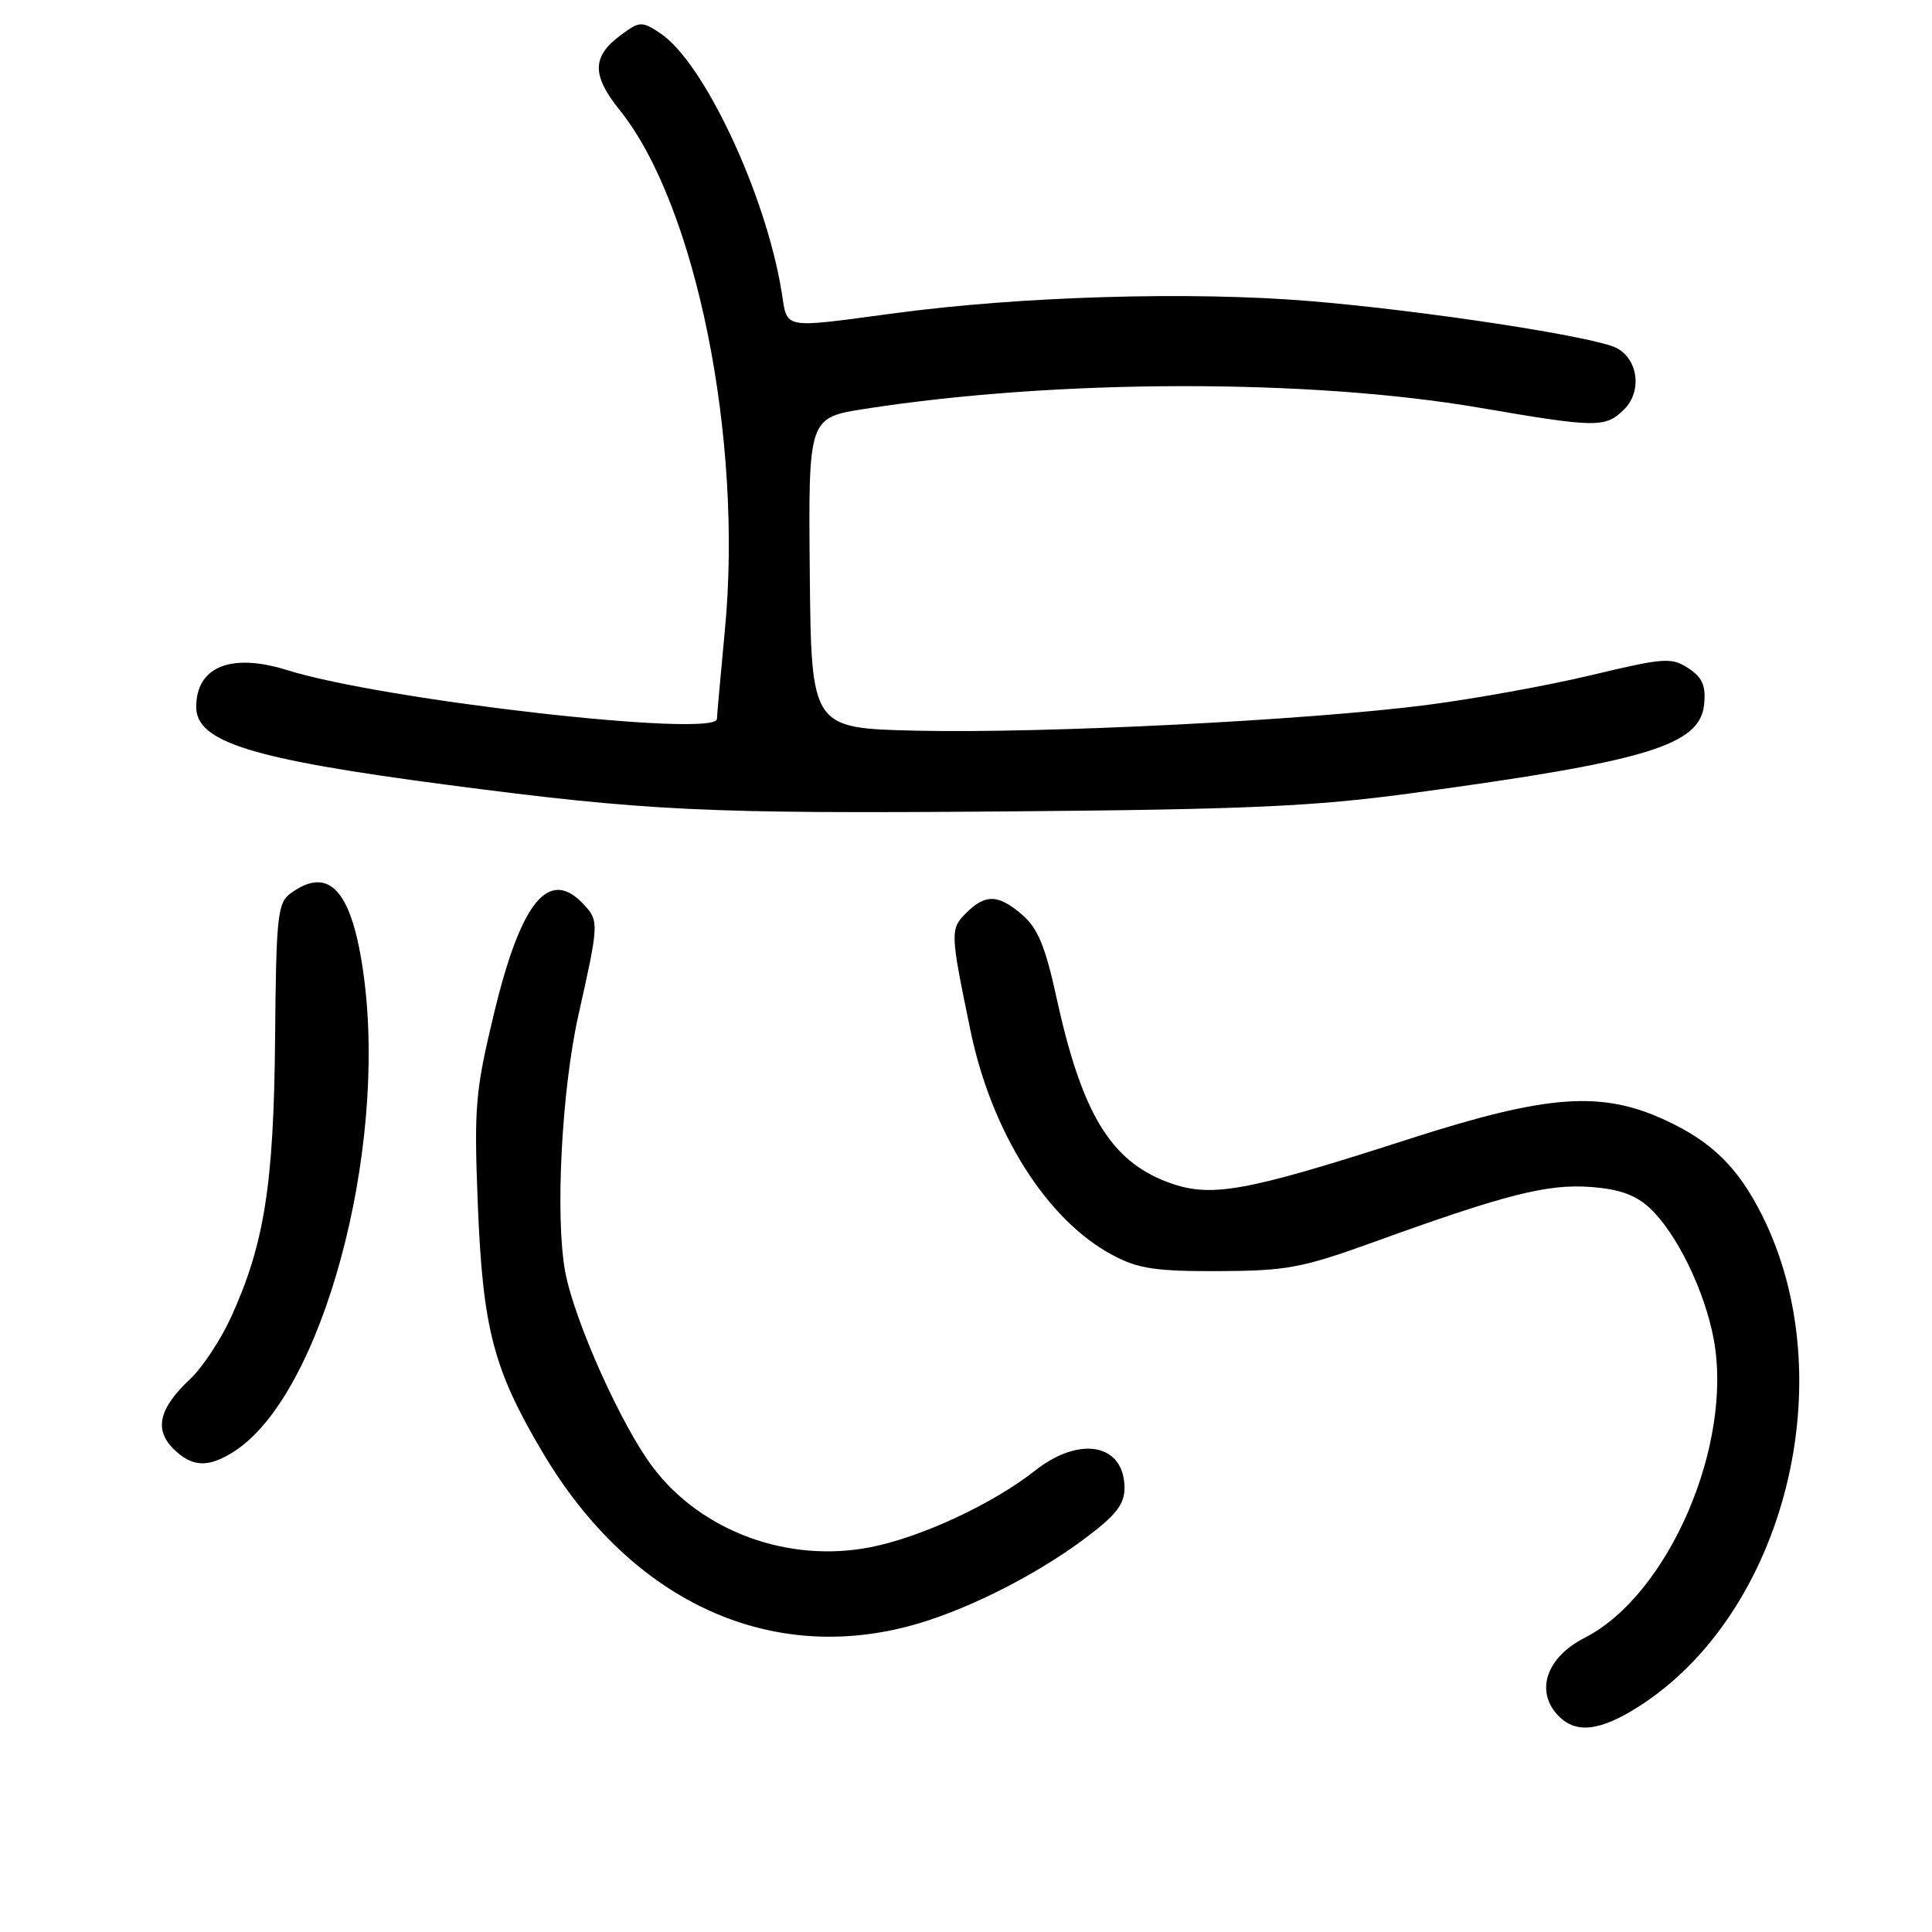 <?xml version="1.0" encoding="UTF-8" standalone="no"?>
<!DOCTYPE svg PUBLIC "-//W3C//DTD SVG 1.1//EN" "http://www.w3.org/Graphics/SVG/1.1/DTD/svg11.dtd" >
<svg xmlns="http://www.w3.org/2000/svg" xmlns:xlink="http://www.w3.org/1999/xlink" version="1.1" viewBox="0 0 256 256">
 <g >
 <path fill="currentColor"
d=" M 217.07 226.17 C 236.53 213.83 244.36 182.70 233.47 161.00 C 230.31 154.71 226.86 151.31 220.76 148.47 C 212.21 144.49 205.11 145.00 186.75 150.91 C 164.69 158.02 160.35 158.79 154.59 156.59 C 147.08 153.72 143.31 147.40 139.97 132.10 C 138.53 125.47 137.50 122.99 135.49 121.25 C 132.29 118.48 130.58 118.42 128.02 120.98 C 125.88 123.12 125.90 123.54 128.59 136.54 C 131.39 150.08 138.74 161.69 147.43 166.31 C 150.84 168.12 153.12 168.46 161.50 168.43 C 170.51 168.39 172.54 168.01 182.00 164.59 C 199.46 158.27 205.05 156.85 210.76 157.28 C 214.58 157.56 216.72 158.33 218.61 160.08 C 222.17 163.41 225.89 171.04 227.08 177.47 C 229.67 191.48 221.07 211.35 209.97 217.02 C 204.84 219.63 203.35 224.20 206.57 227.43 C 208.88 229.74 212.04 229.36 217.07 226.17 Z  M 120.30 215.51 C 127.50 213.64 136.96 208.94 143.75 203.86 C 147.87 200.78 149.00 199.34 149.00 197.17 C 149.00 191.32 143.10 190.17 137.14 194.87 C 131.55 199.28 122.07 203.69 115.36 205.01 C 104.48 207.15 93.02 202.96 86.56 194.49 C 82.38 189.00 76.11 175.05 74.89 168.50 C 73.55 161.27 74.42 144.42 76.65 134.48 C 79.34 122.49 79.36 122.06 77.46 119.96 C 72.81 114.82 69.07 119.28 65.46 134.28 C 62.98 144.59 62.80 146.64 63.31 159.50 C 63.96 176.00 65.36 181.40 71.85 192.37 C 83.36 211.84 101.37 220.44 120.30 215.51 Z  M 31.18 192.22 C 42.69 184.63 51.33 152.72 48.21 129.37 C 46.69 118.03 43.66 114.60 38.50 118.38 C 36.78 119.64 36.59 121.37 36.45 137.63 C 36.28 156.97 35.02 164.90 30.59 174.59 C 29.22 177.58 26.78 181.25 25.17 182.76 C 21.09 186.57 20.40 189.40 22.95 191.95 C 25.46 194.46 27.67 194.53 31.18 192.22 Z  M 187.00 105.11 C 218.34 100.87 225.28 98.76 225.81 93.31 C 226.05 90.85 225.57 89.76 223.71 88.54 C 221.48 87.08 220.52 87.15 210.90 89.45 C 205.18 90.82 195.32 92.61 189.00 93.42 C 173.19 95.45 138.40 97.20 121.50 96.82 C 107.50 96.50 107.50 96.50 107.30 75.92 C 107.11 55.34 107.11 55.34 114.65 54.17 C 140.07 50.22 173.44 50.16 196.00 54.02 C 211.63 56.70 212.73 56.71 215.23 54.22 C 217.59 51.86 217.07 47.64 214.24 46.13 C 211.42 44.62 188.62 41.13 173.50 39.89 C 157.75 38.59 135.38 39.25 118.50 41.51 C 103.48 43.52 104.36 43.68 103.58 38.75 C 101.51 25.80 93.24 8.17 87.45 4.38 C 85.02 2.78 84.75 2.80 82.19 4.70 C 78.43 7.50 78.41 9.99 82.09 14.56 C 92.20 27.10 98.48 58.12 96.05 83.50 C 95.48 89.55 95.00 94.84 95.00 95.25 C 95.00 97.81 50.82 92.80 38.04 88.79 C 30.62 86.47 26.00 88.34 26.00 93.67 C 26.00 98.31 33.25 100.57 59.00 103.96 C 85.71 107.47 93.46 107.84 133.00 107.52 C 165.26 107.26 174.01 106.87 187.00 105.11 Z "/>
</g>
</svg>